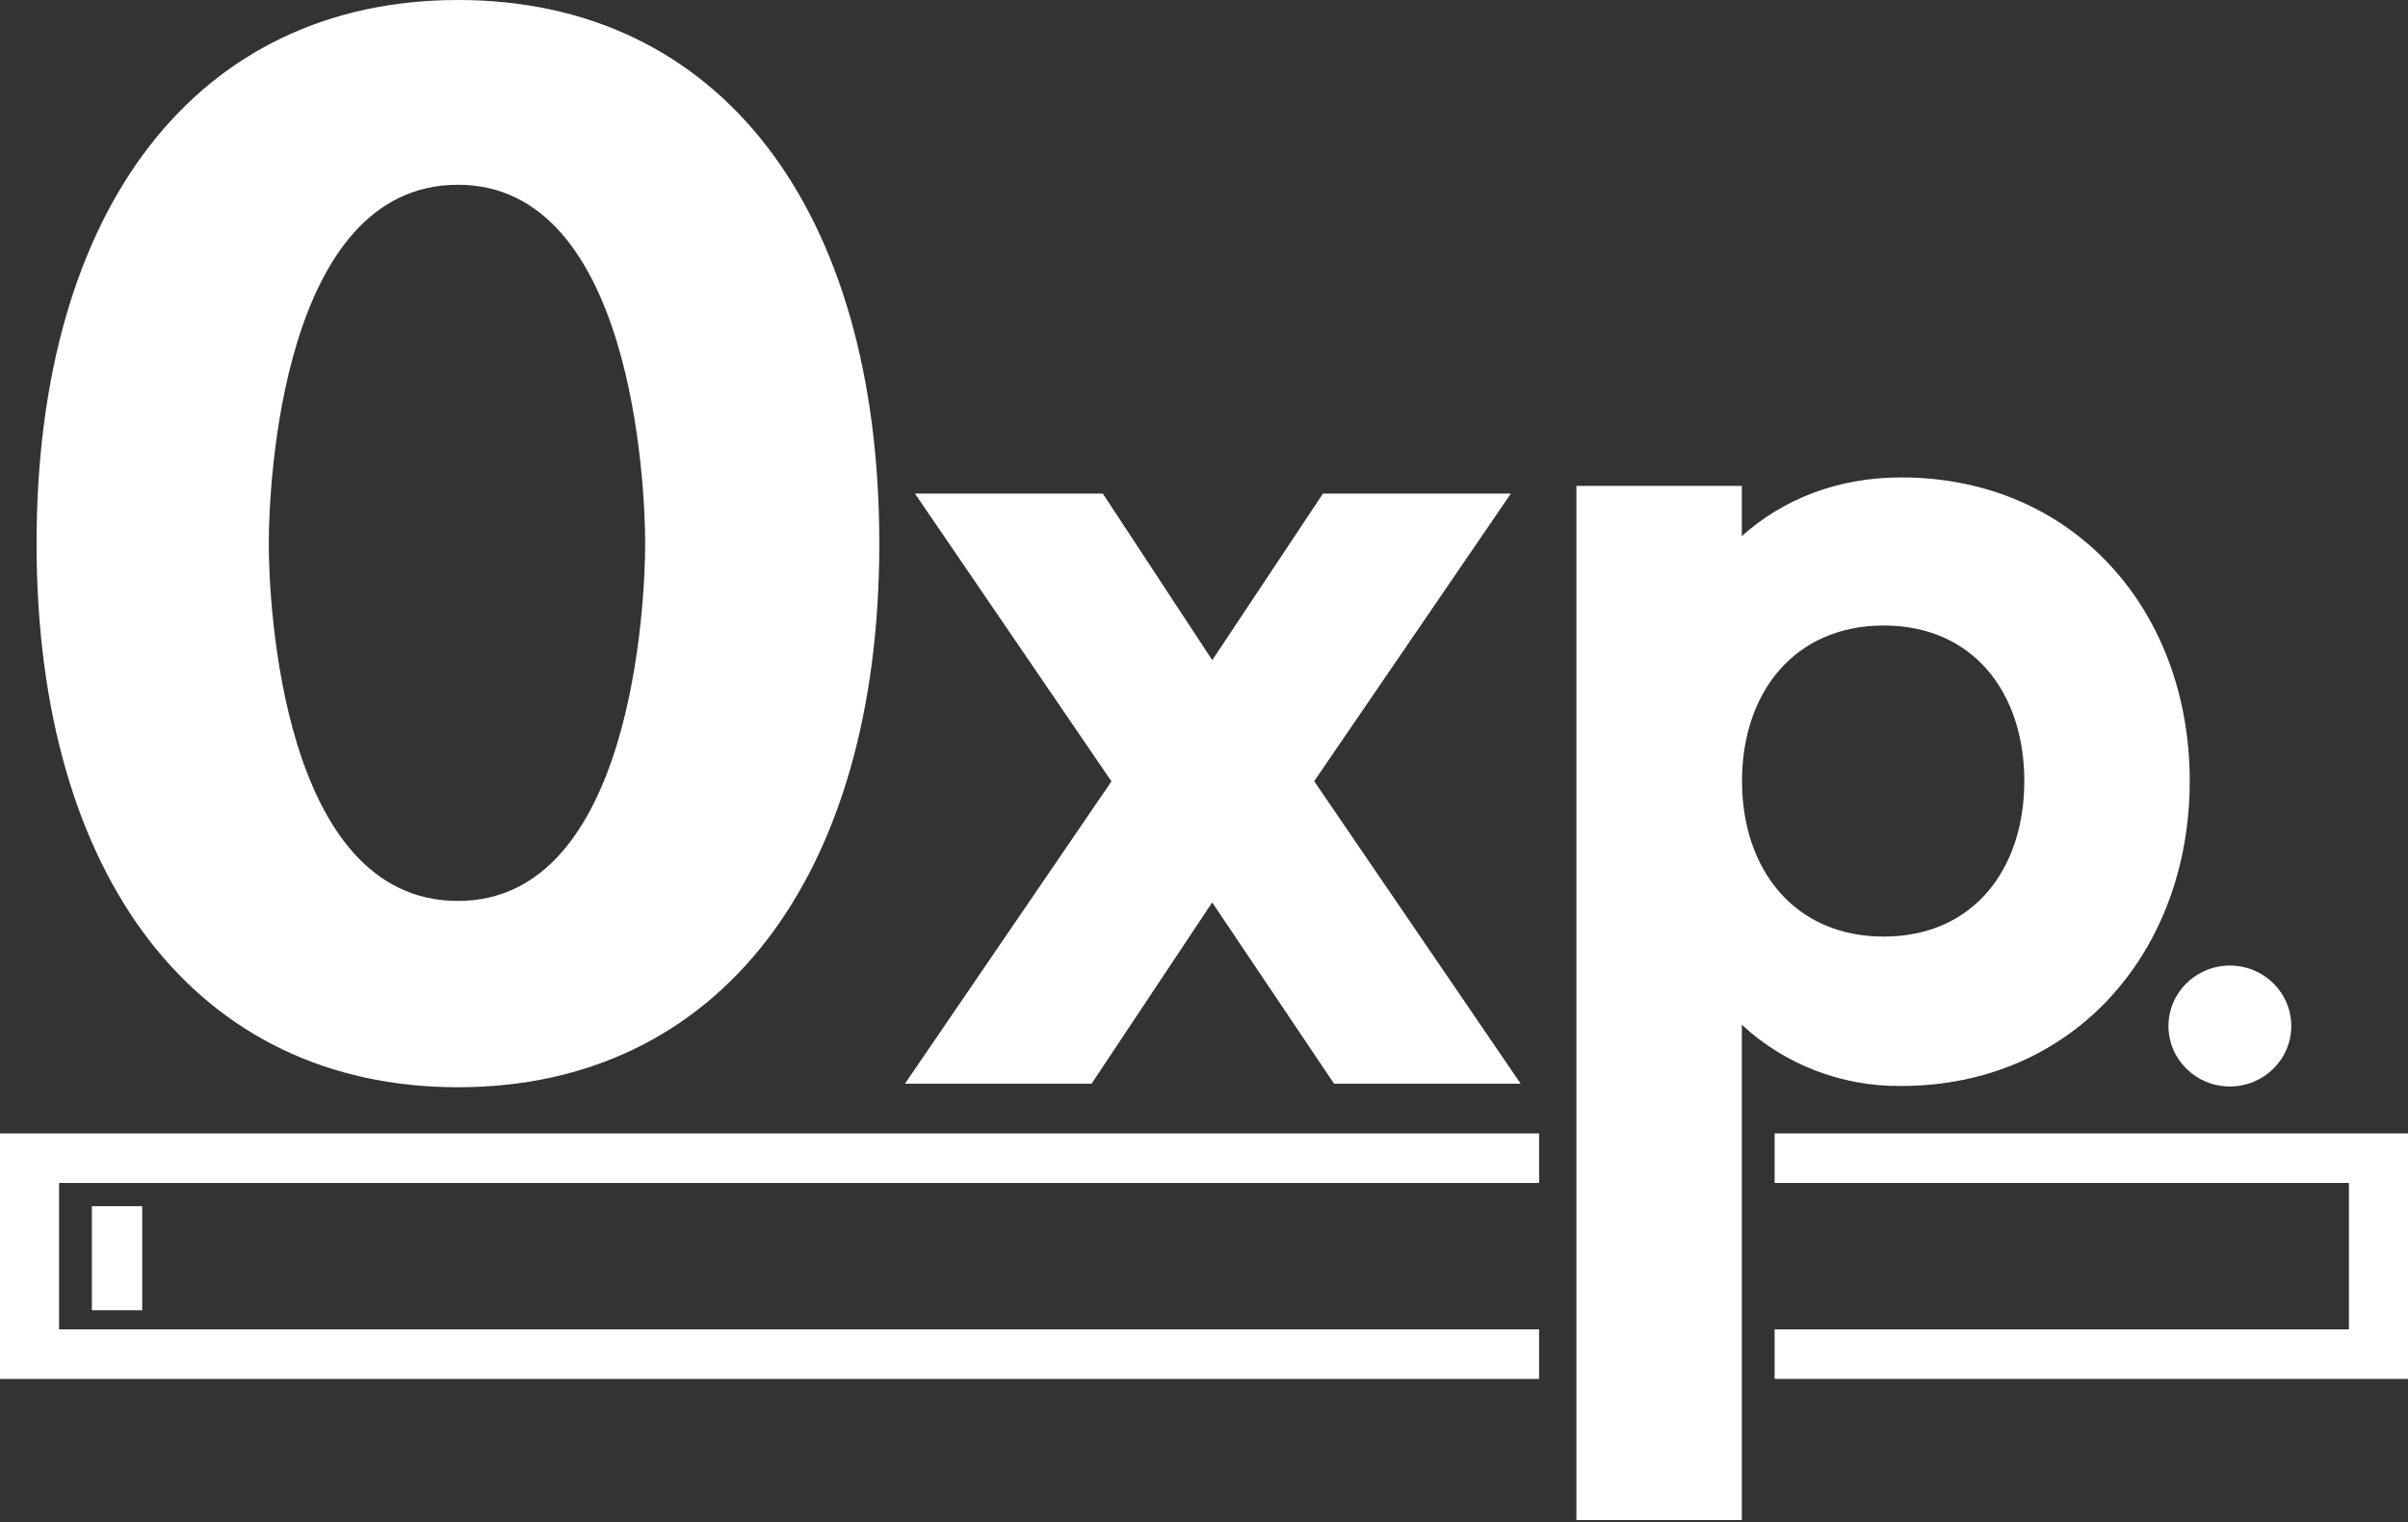 <svg width="250" height="158" viewBox="0 0 250 158" fill="none" xmlns="http://www.w3.org/2000/svg">
<rect x="0" y="0" width="250" height="158" fill="#333333" stroke="none"/>
<path d="M91.29 56.434C91.29 91.152 74.567 112.868 47.543 112.868C20.52 112.868 3.796 91.152 3.796 56.434C3.796 21.556 20.52 0 47.567 0C74.614 0 91.29 21.556 91.29 56.434ZM66.983 56.434C66.983 50.251 65.622 19.181 47.543 19.181C29.264 19.181 27.904 50.251 27.904 56.434C27.904 62.617 29.264 93.527 47.543 93.527C65.622 93.527 66.983 62.617 66.983 56.434Z" fill="white"/>
<path d="M157.877 112.499H138.504L125.849 93.683L113.327 112.499H93.954L115.392 81.115L94.991 51.24H114.497L125.858 68.529L137.353 51.24H156.859L136.439 81.097L157.877 112.499Z" fill="white"/>
<path d="M227.34 81.081C227.34 98.754 215.331 112.736 197.366 112.736C191.23 112.799 185.307 110.521 180.838 106.38V157.797H163.663V50.442H180.838V55.651C185.096 51.833 190.777 49.562 197.366 49.562C215.331 49.562 227.34 63.408 227.34 81.081ZM210.164 81.081C210.164 71.928 204.874 64.935 195.573 64.935C186.271 64.935 180.857 71.928 180.857 81.081C180.857 90.234 186.281 97.227 195.573 97.227C204.864 97.227 210.164 90.234 210.164 81.081Z" fill="white"/>
<path d="M231.507 112.788C235.028 112.788 237.882 109.978 237.882 106.512C237.882 103.045 235.028 100.235 231.507 100.235C227.986 100.235 225.132 103.045 225.132 106.512C225.132 109.978 227.986 112.788 231.507 112.788Z" fill="white"/>
<path d="M159.791 138.004H6.133V122.804H159.791V117.661H0V143.147H159.791V138.004Z" fill="white"/>
<path d="M184.245 117.66V122.803H243.868V138.003H184.245V143.146H250V117.66H184.245Z" fill="white"/>
<path d="M14.764 125.215H9.54V136.021H14.764V125.215Z" fill="white"/>
</svg>
